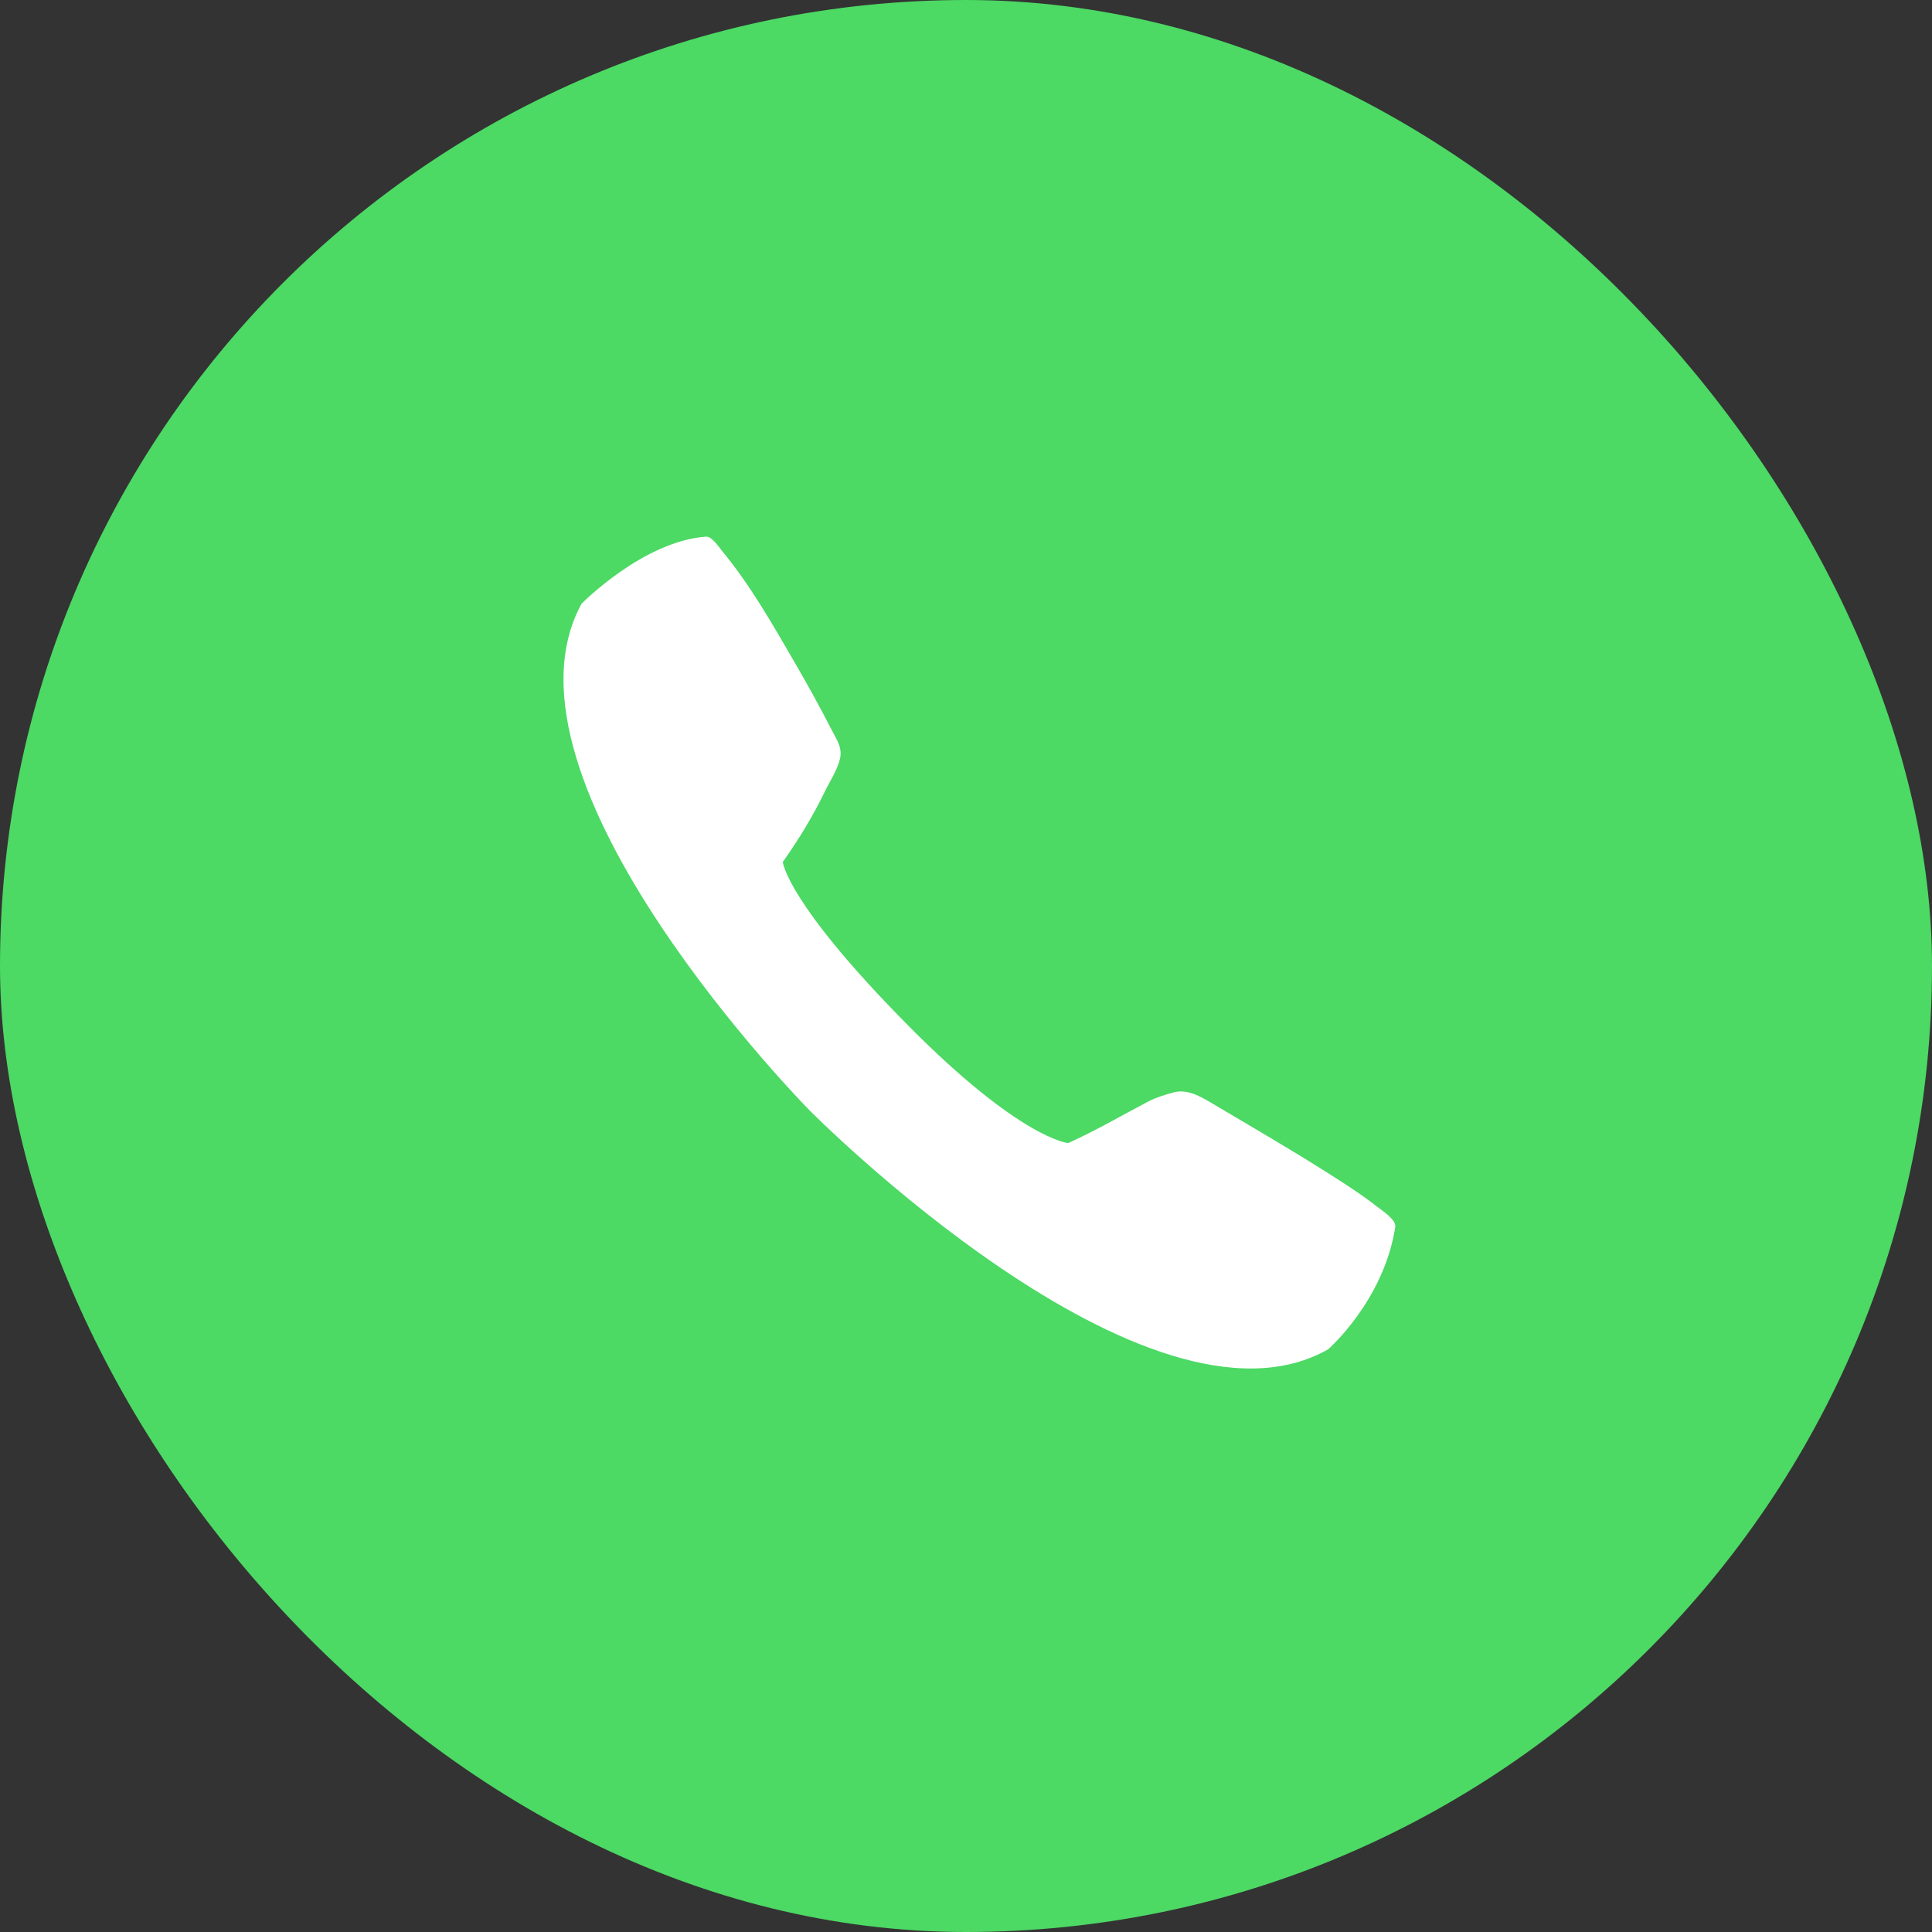 <svg width="72" height="72" viewBox="0 0 72 72" fill="none" xmlns="http://www.w3.org/2000/svg">
<rect x="0" y="0" width="72" height="72" fill="#333333" stroke="none"/>
<g clip-path="url(#clip0_0_3175)">
<rect width="72" height="72" rx="36" fill="#4CD964"/>
<path fill-rule="evenodd" clip-rule="evenodd" d="M30.178 41.389C30.178 41.389 42.771 54.102 49.496 50.285C49.496 50.285 51.567 48.481 51.998 45.727C52.04 45.454 51.496 45.107 51.326 44.974C50.77 44.536 50.171 44.151 49.575 43.772C48.145 42.861 46.677 42.011 45.218 41.146C44.758 40.873 44.258 40.563 43.714 40.716C43.399 40.804 43.075 40.901 42.786 41.053C41.761 41.59 40.919 42.095 39.808 42.599C39.808 42.599 38.033 42.459 33.801 38.174C29.302 33.619 29.172 32.124 29.172 32.124C29.757 31.295 30.291 30.426 30.733 29.512C30.924 29.116 31.186 28.736 31.297 28.306C31.411 27.874 31.179 27.564 30.985 27.185C30.552 26.339 30.091 25.507 29.614 24.685C28.789 23.263 27.949 21.784 26.896 20.515C26.786 20.381 26.527 19.986 26.316 20C23.978 20.158 21.674 22.497 21.674 22.497C18.056 29.113 30.178 41.389 30.178 41.389Z" fill="white"/>
</g>
<defs>
<clipPath id="clip0_0_3175">
<rect width="72" height="72" fill="white"/>
</clipPath>
</defs>
</svg>
